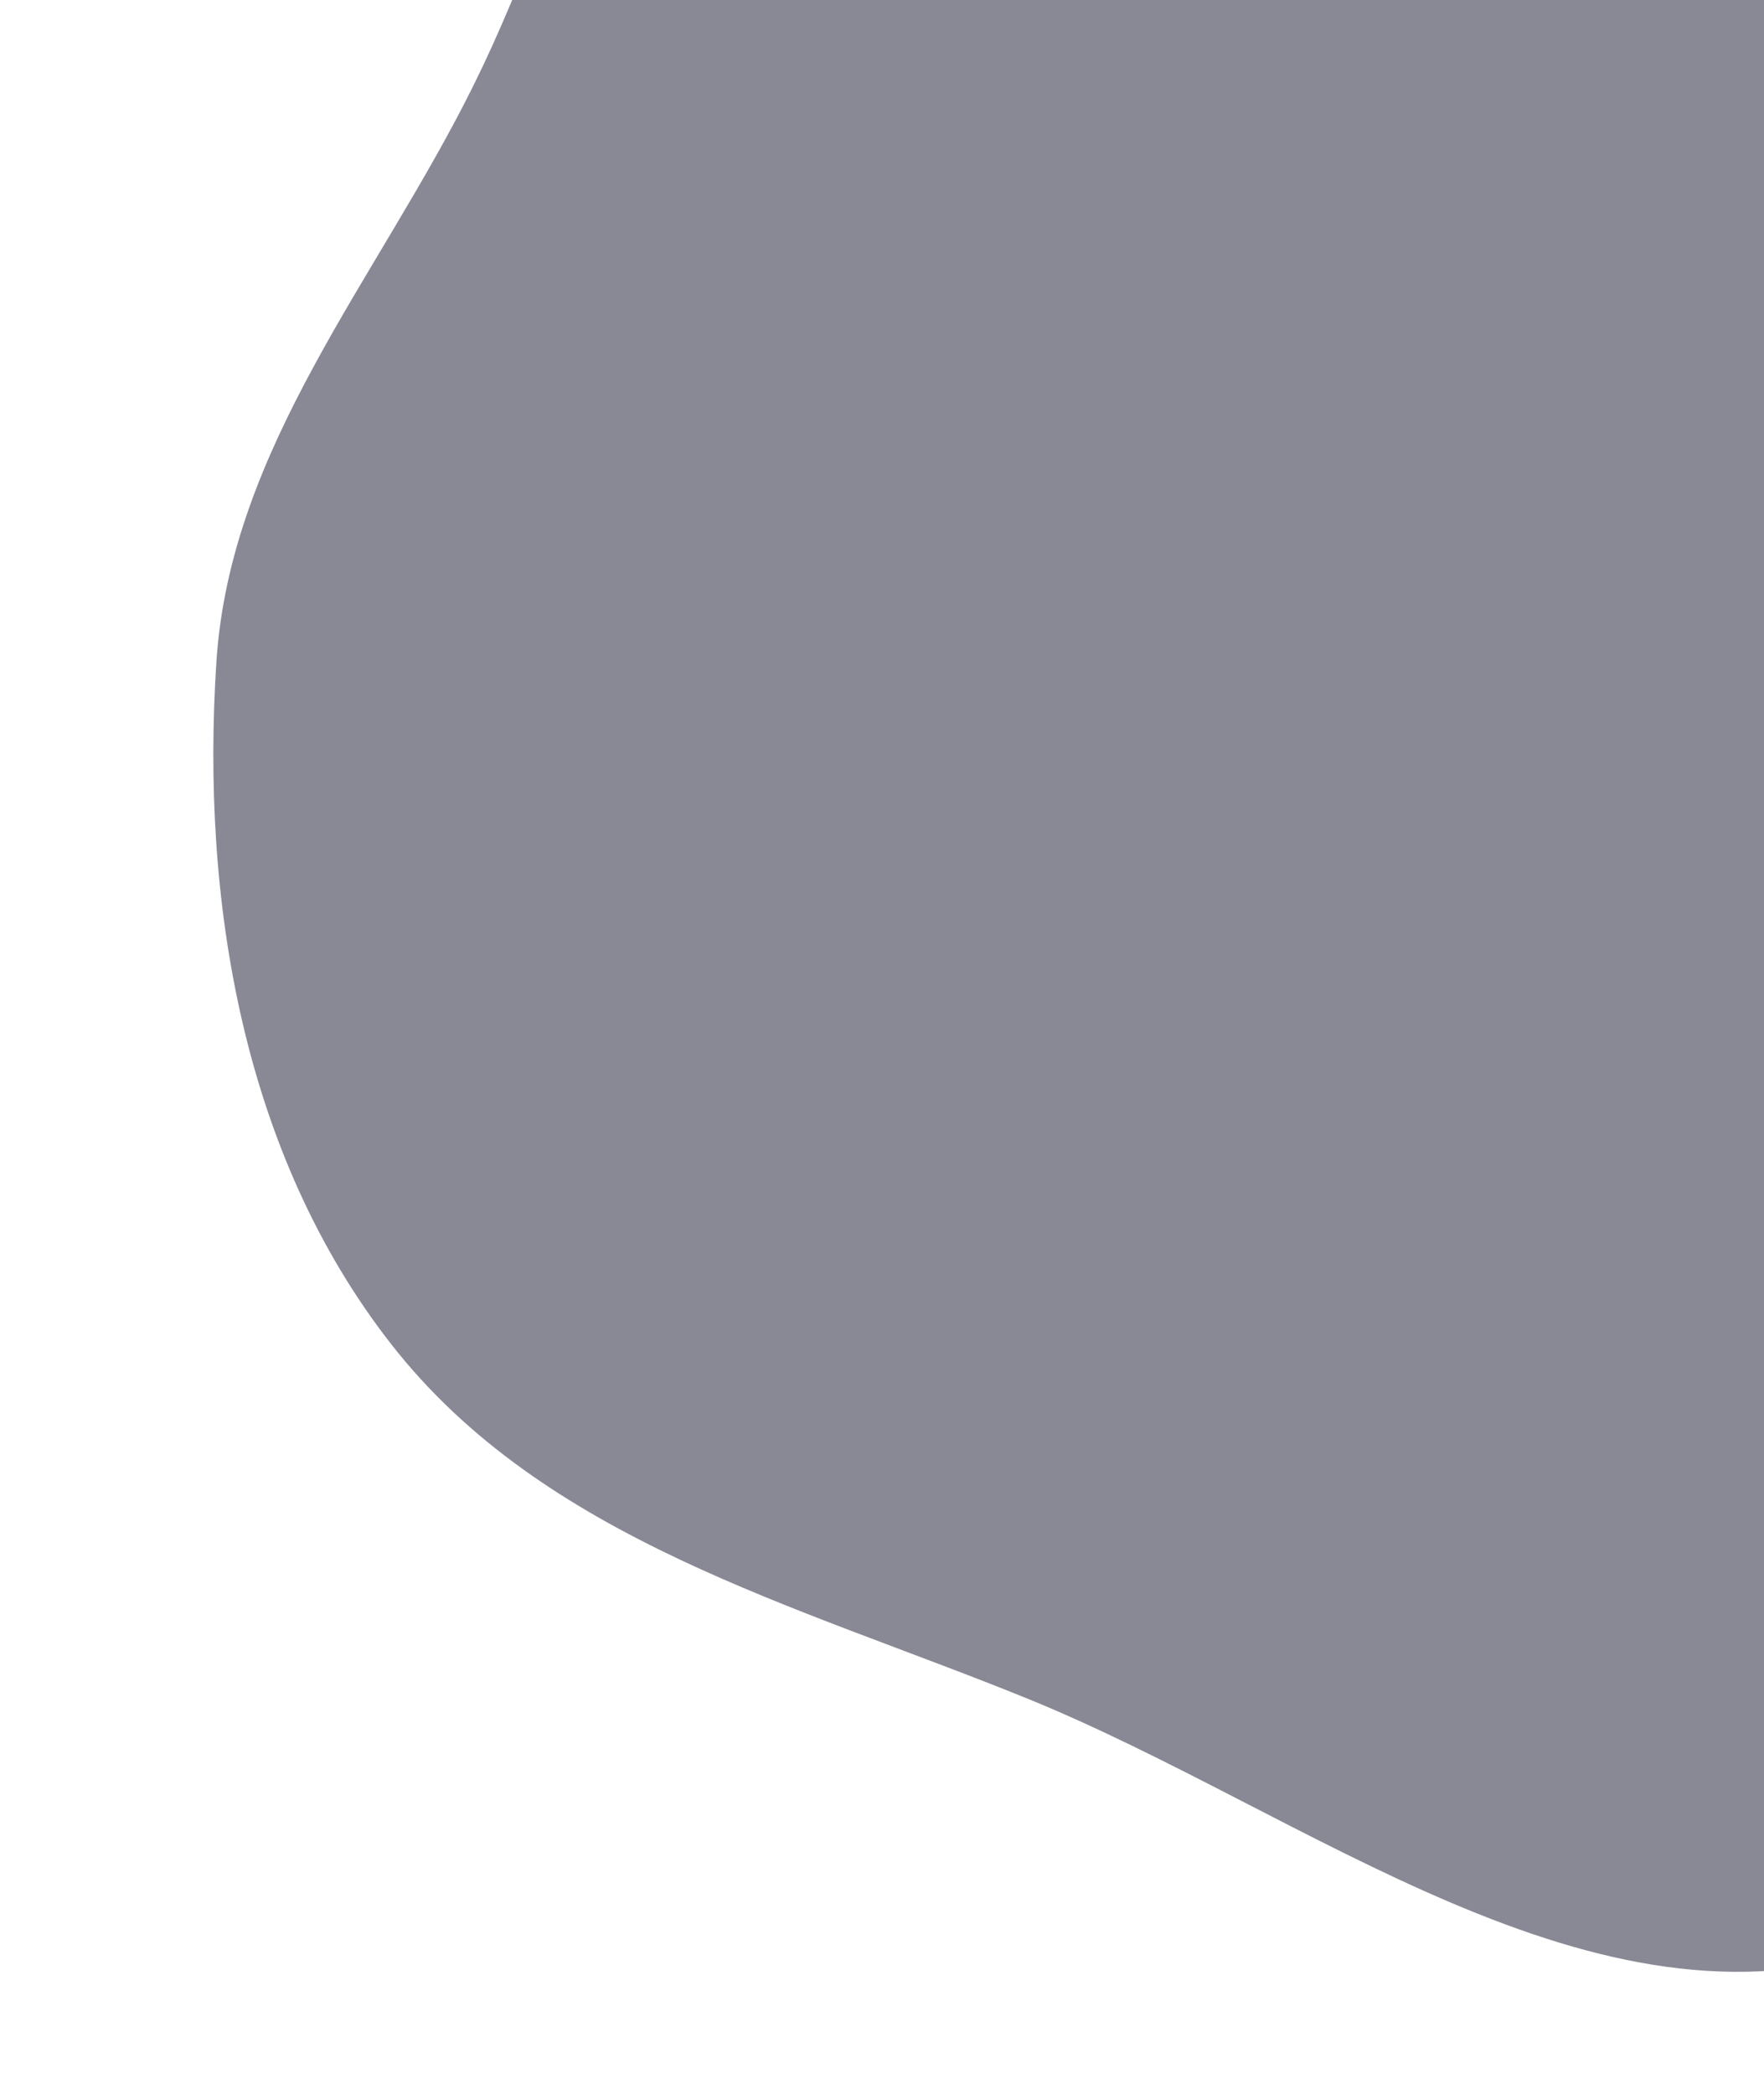 <svg width="423" height="502" viewBox="0 0 423 502" fill="none" xmlns="http://www.w3.org/2000/svg">
<path fill-rule="evenodd" clip-rule="evenodd" d="M379.192 -194.076C447.007 -183.12 503.257 -129.975 537.88 -70.644C569.163 -17.036 549.856 48.336 556.655 110.031C563.592 172.982 596.015 233.397 578.079 294.137C557.322 364.431 520.61 443.514 451.215 467.103C382.017 490.625 313.661 434.495 245.927 407.042C190.774 384.689 130.434 369.144 93.8 322.244C58.276 276.764 48.128 216.22 51.894 158.633C55.266 107.057 90.572 66.804 113.531 20.497C138.885 -30.64 148.779 -90.468 193.182 -126.332C245.804 -168.835 312.415 -204.864 379.192 -194.076Z" fill="#28283F" fill-opacity="0.55"/>
</svg>
